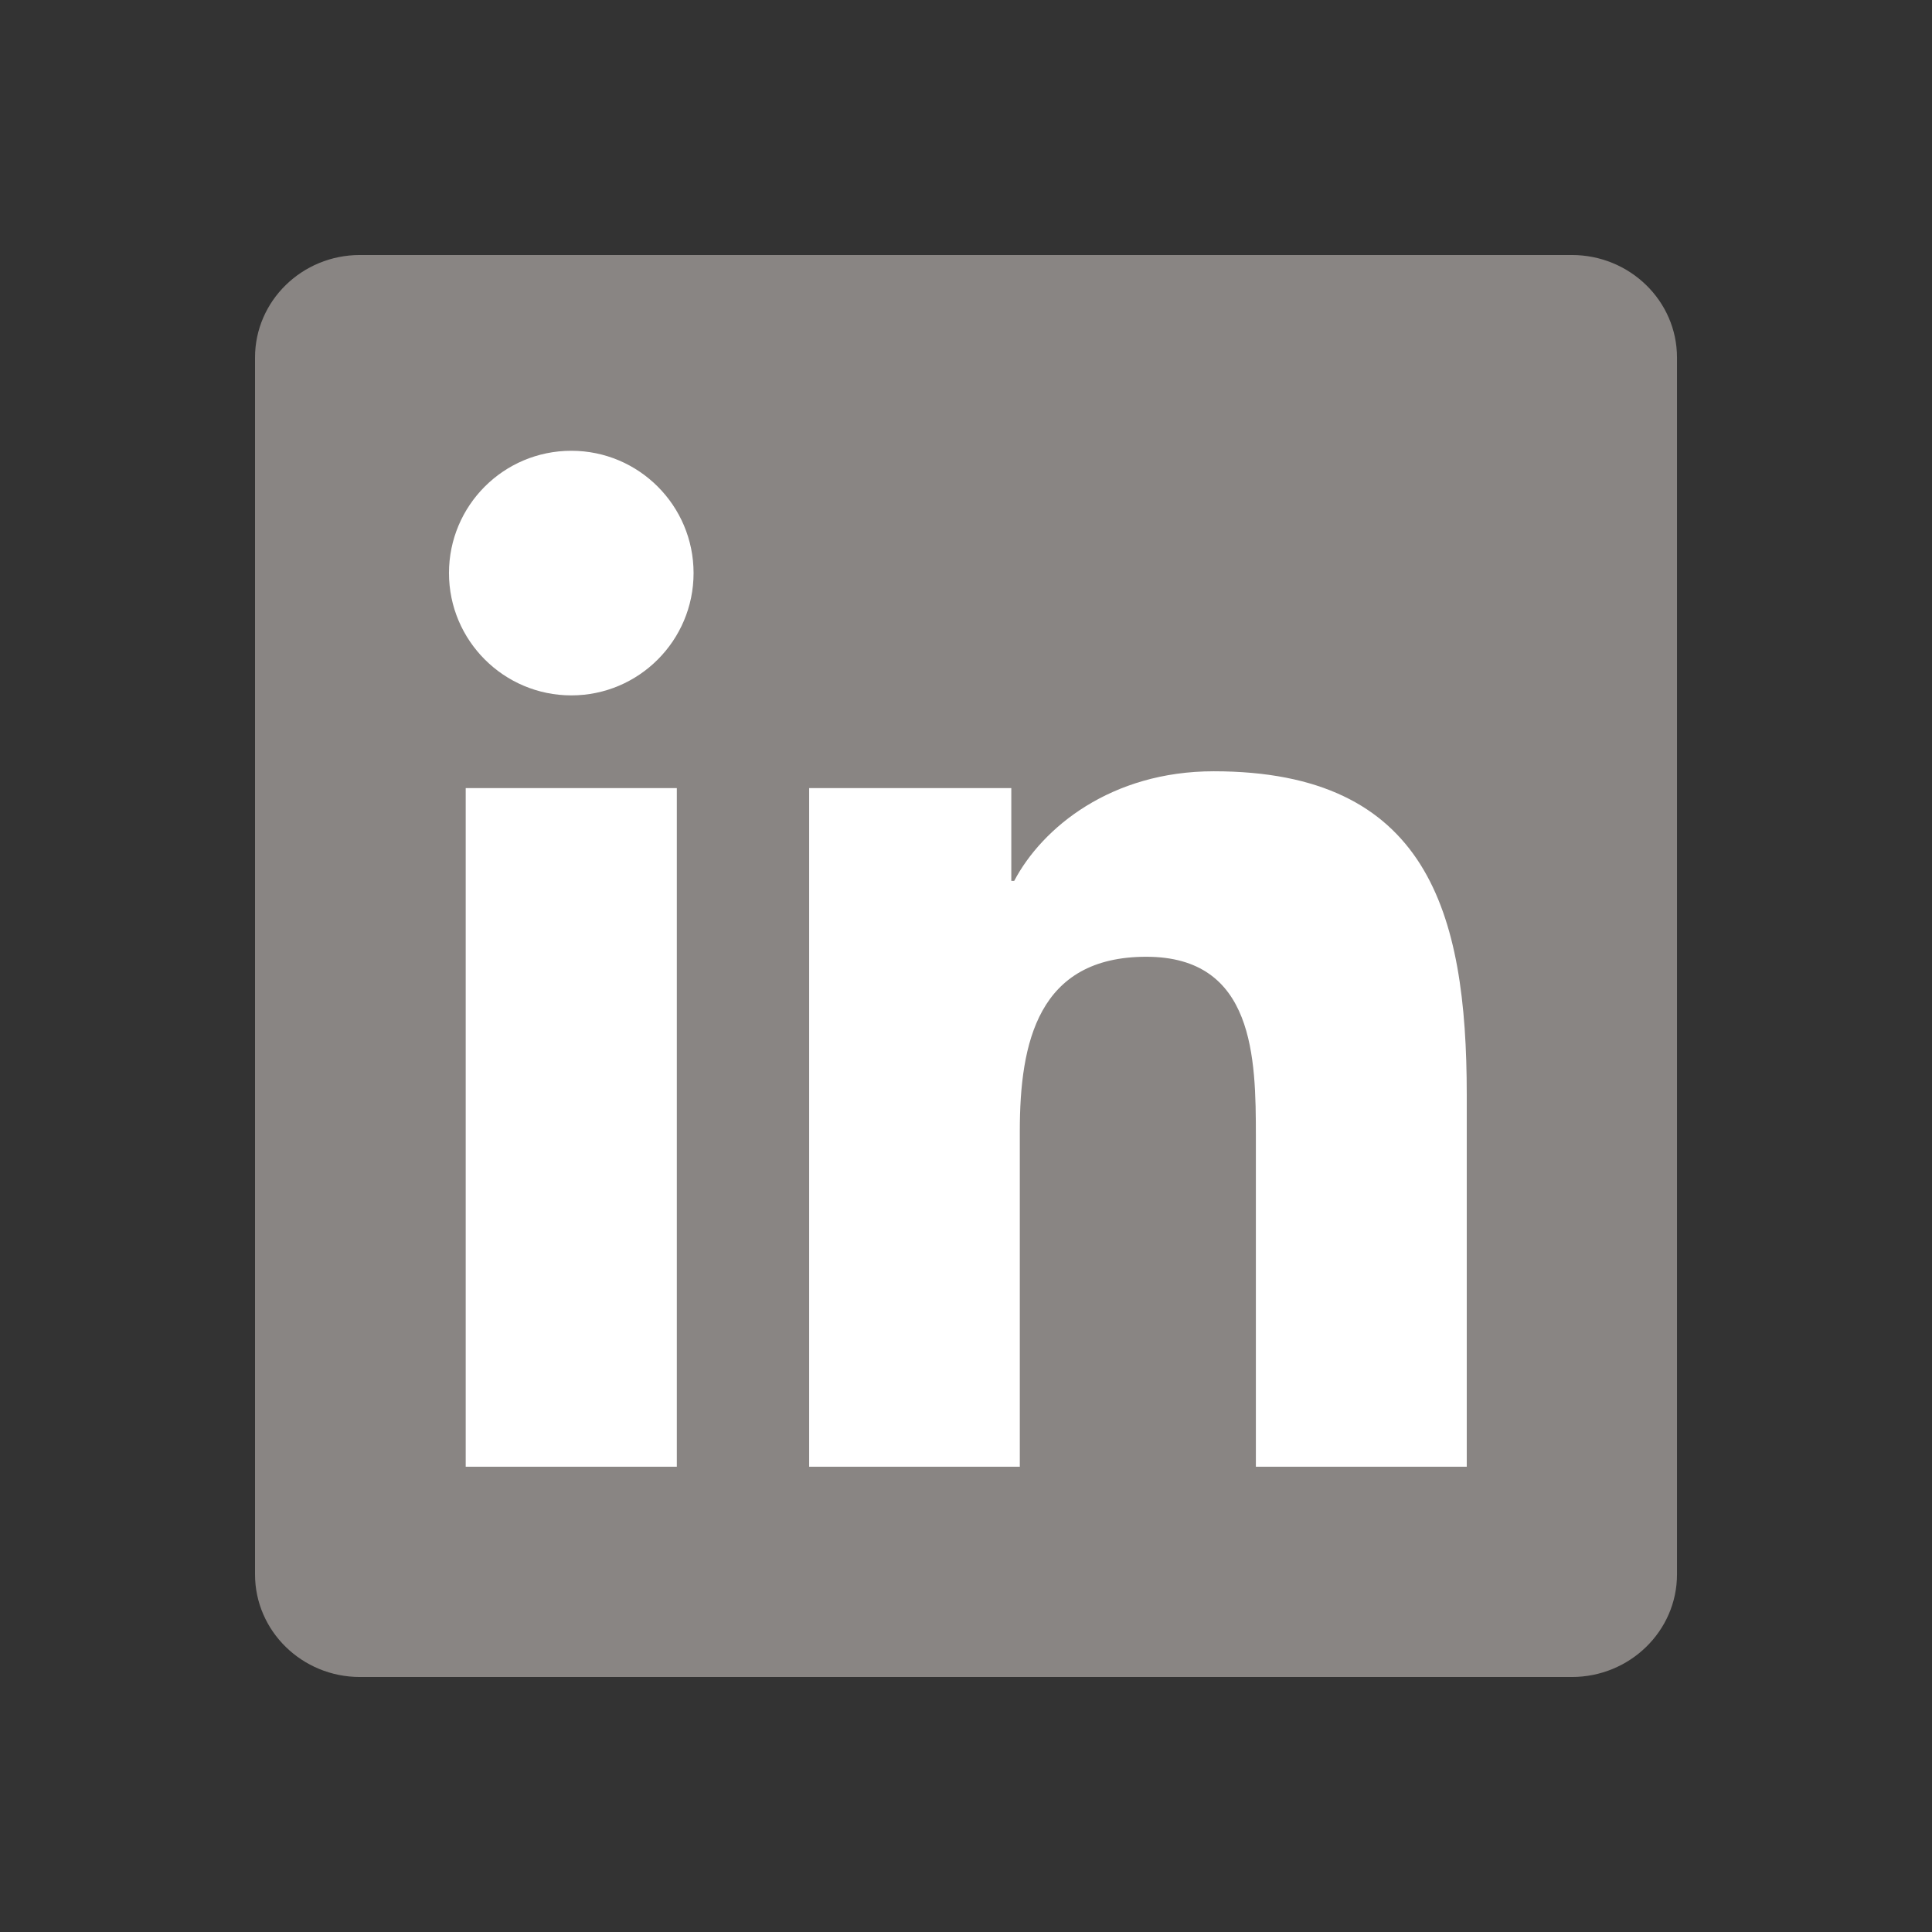 <?xml version="1.0" encoding="UTF-8"?>
<svg id="Layer_1" xmlns="http://www.w3.org/2000/svg" version="1.1" viewBox="0 0 1000 1000">
  <rect x="0" y="0" width="1000" height="1000" fill="#333333" stroke="none"/>
  <!-- Generator: Adobe Illustrator 29.7.1, SVG Export Plug-In . SVG Version: 2.1.1 Build 8)  -->
  <defs>
    <style>
      .st0 {
        fill: #898583;
      }

      .st1 {
        fill: #fff;
      }
    </style>
  </defs>
  <path class="st0" d="M813.55,131.99H186.29c-29.95,0-54.29,23.76-54.29,53.07v629.84c0,29.31,24.34,53.11,54.29,53.11h627.27c30.01,0,54.45-23.8,54.45-53.11V185.06c0-29.31-24.44-53.07-54.45-53.07Z"/>
  <path class="st1" d="M241.05,407.92h109.27v351.24h-109.27v-351.24ZM295.72,233.32c34.92,0,63.27,28.36,63.27,63.3s-28.35,63.31-63.27,63.31-63.33-28.36-63.33-63.31c0-34.94,28.27-63.3,63.33-63.3"/>
  <path class="st1" d="M418.81,407.92h104.64v48.02h1.5c14.56-27.61,50.17-56.73,103.28-56.73,110.53,0,130.96,72.73,130.96,167.32v192.63h-109.15v-170.81c0-40.73-.7-93.13-56.72-93.13s-65.47,44.39-65.47,90.22v173.72h-109.03v-351.24h0Z"/>
</svg>